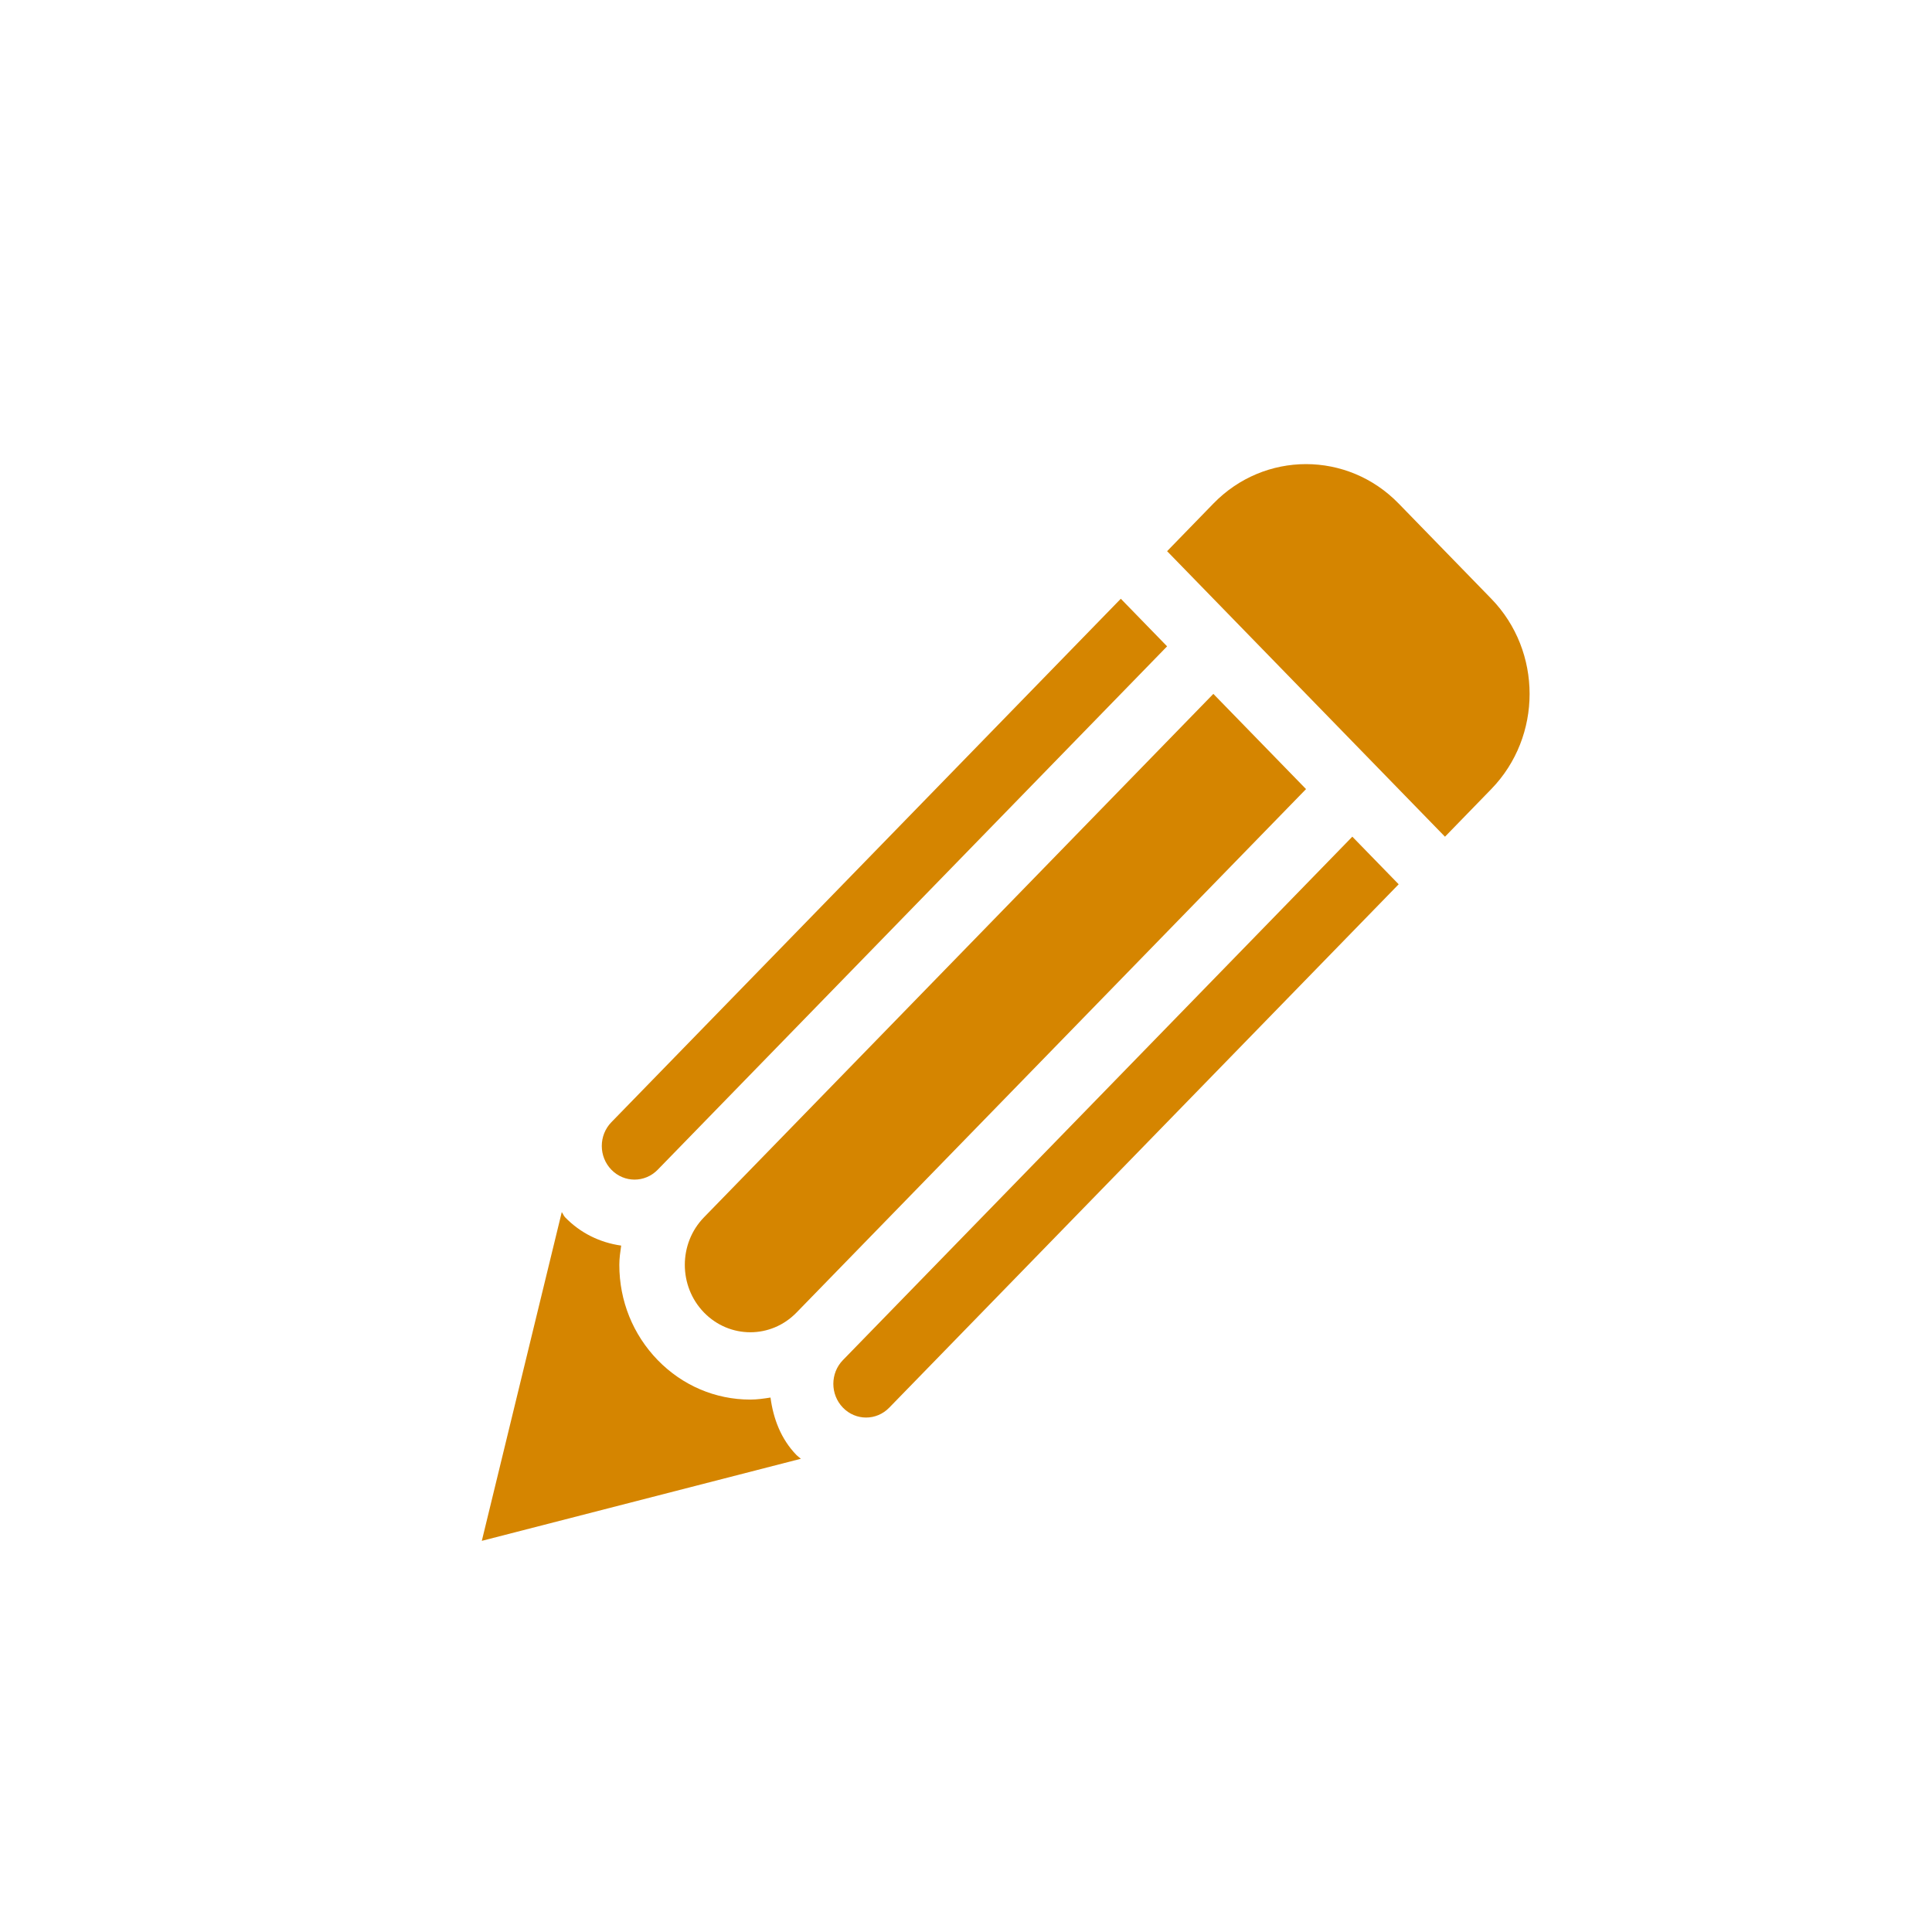 <?xml version="1.0" encoding="utf-8"?>
<!-- Generator: Adobe Illustrator 16.0.0, SVG Export Plug-In . SVG Version: 6.00 Build 0)  -->
<!DOCTYPE svg PUBLIC "-//W3C//DTD SVG 1.1//EN" "http://www.w3.org/Graphics/SVG/1.1/DTD/svg11.dtd">
<svg version="1.1" id="Layer_1" xmlns="http://www.w3.org/2000/svg" xmlns:xlink="http://www.w3.org/1999/xlink" x="0px" y="0px"
	 width="100px" height="100px" viewBox="0 0 100 100" enable-background="new 0 0 100 100" xml:space="preserve">
<g>
	<path fill="#D58500" d="M77.188,40.843l-2.396,2.465L60.409,28.529l2.396-2.465c2.648-2.722,6.942-2.722,9.59,0l4.794,4.927
		C79.833,33.711,79.833,38.122,77.188,40.843z M43.63,70.398c-0.662,0.679-0.662,1.778,0,2.462c0.662,0.683,1.735,0.683,2.397,0
		L72.395,45.77l-2.399-2.464L43.63,70.398z M31.646,58.084c-0.663,0.68-0.663,1.78,0,2.462c0.662,0.68,1.732,0.68,2.396,0
		l26.367-27.092l-2.396-2.463L31.646,58.084z M62.803,35.915L36.438,63.008c-1.324,1.358-1.321,3.566,0,4.927
		c1.324,1.361,3.469,1.368,4.796-0.004L67.6,40.843L62.803,35.915z M41.228,75.316c-0.811-0.835-1.202-1.892-1.347-2.979
		c-0.345,0.054-0.692,0.105-1.047,0.105c-1.81,0-3.511-0.729-4.792-2.044c-1.281-1.321-1.986-3.067-1.986-4.929
		c0-0.338,0.049-0.669,0.096-0.997c-1.096-0.155-2.109-0.646-2.902-1.465c-0.077-0.076-0.104-0.183-0.173-0.268l-4.138,17.015
		l16.514-4.248C41.38,75.438,41.298,75.387,41.228,75.316z"/>
</g>
</svg>
